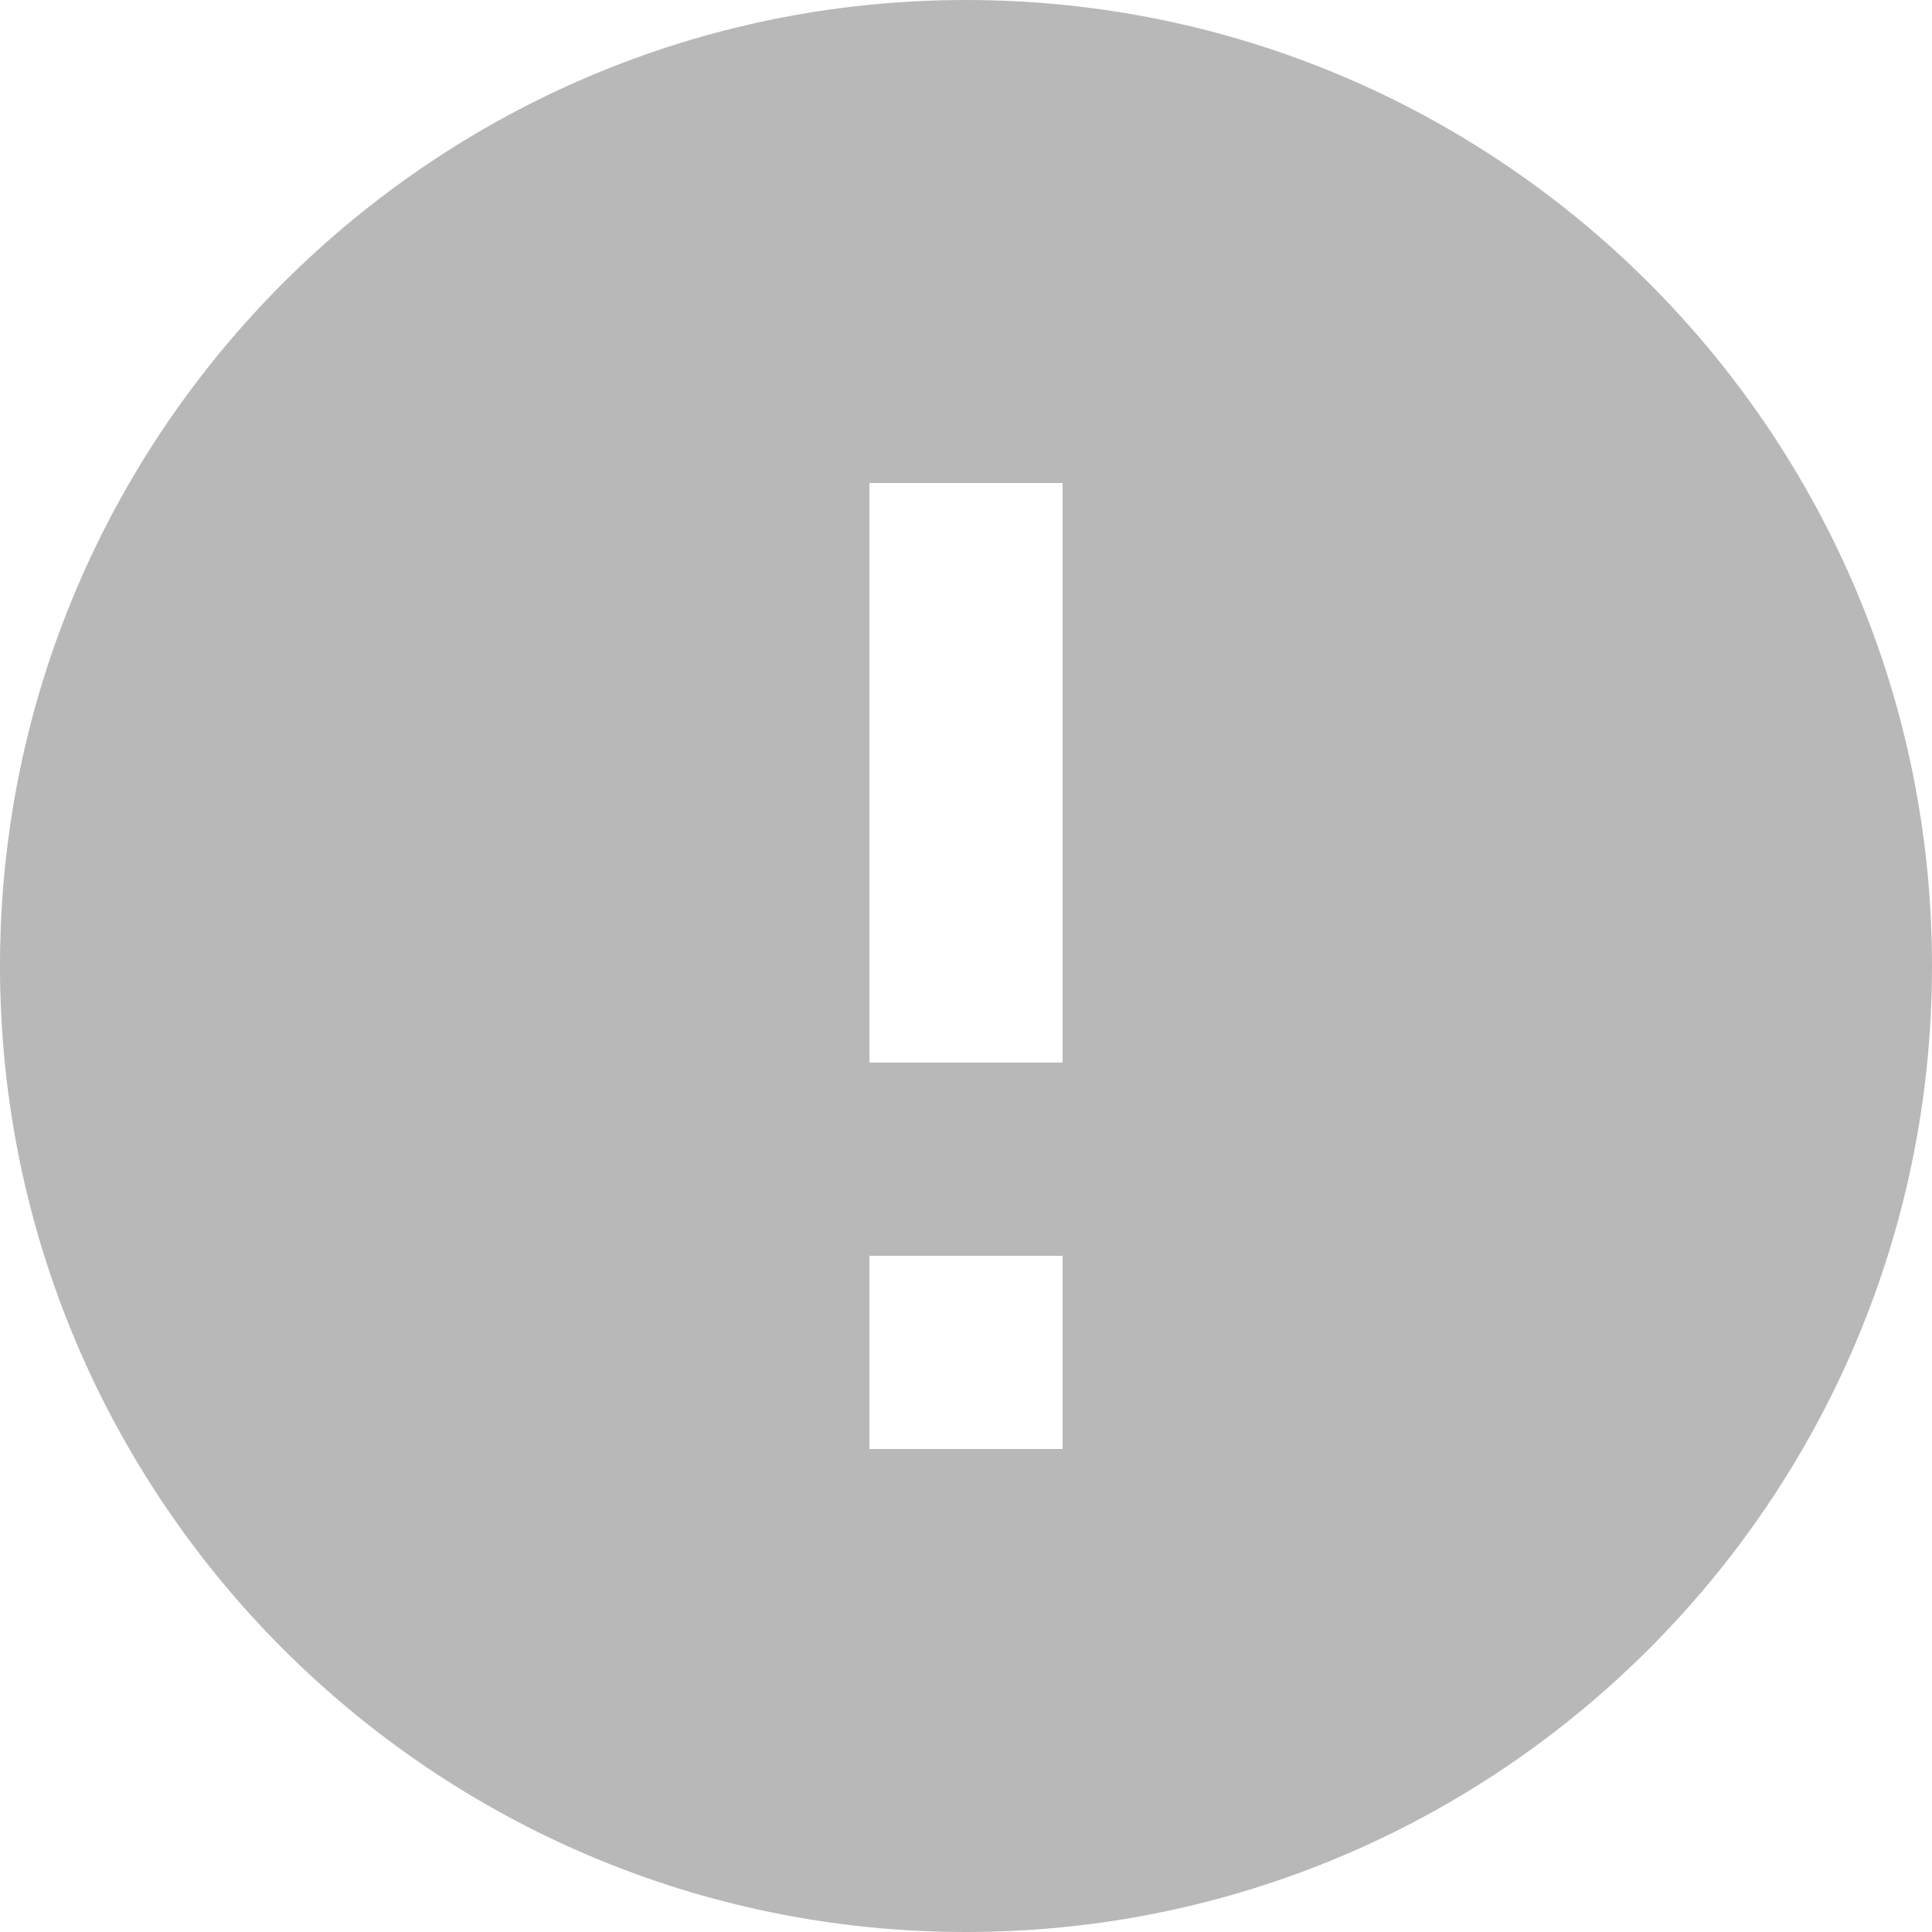 <?xml version="1.0" encoding="UTF-8"?>
<svg width="22px" height="22px" viewBox="0 0 22 22" version="1.1" xmlns="http://www.w3.org/2000/svg" xmlns:xlink="http://www.w3.org/1999/xlink">
    <!-- Generator: Sketch 51.2 (57519) - http://www.bohemiancoding.com/sketch -->
    <title>Icon</title>
    <desc>Created with Sketch.</desc>
    <defs></defs>
    <g id="Page-1" stroke="none" stroke-width="1" fill="none" fill-rule="evenodd">
        <g id="0.1-Style-Guide---Basic-Styles" transform="translate(-501, -11487)" fill="#B8B8B8" fill-rule="nonzero">
            <g id="Group-75" transform="translate(116, 11055)">
                <g id="Group-71" transform="translate(351, 0)">
                    <g id="Group-18" transform="translate(0, 408)">
                        <g id="Icon" transform="translate(30, 20)">
                            <g id="baseline-help-24px" transform="translate(4, 4)">
                                <path d="M11,0 C4.928,0 0,4.928 0,11 C0,17.072 4.928,22 11,22 C17.072,22 22,17.072 22,11 C22,4.928 17.072,0 11,0 Z M12.1,16.5 L9.9,16.5 L9.9,14.3 L12.1,14.3 L12.1,16.5 Z M12.1,12.1 L9.9,12.1 L9.9,5.5 L12.1,5.5 L12.1,12.1 Z" id="Shape"></path>
                            </g>
                        </g>
                    </g>
                </g>
            </g>
        </g>
    </g>
</svg>